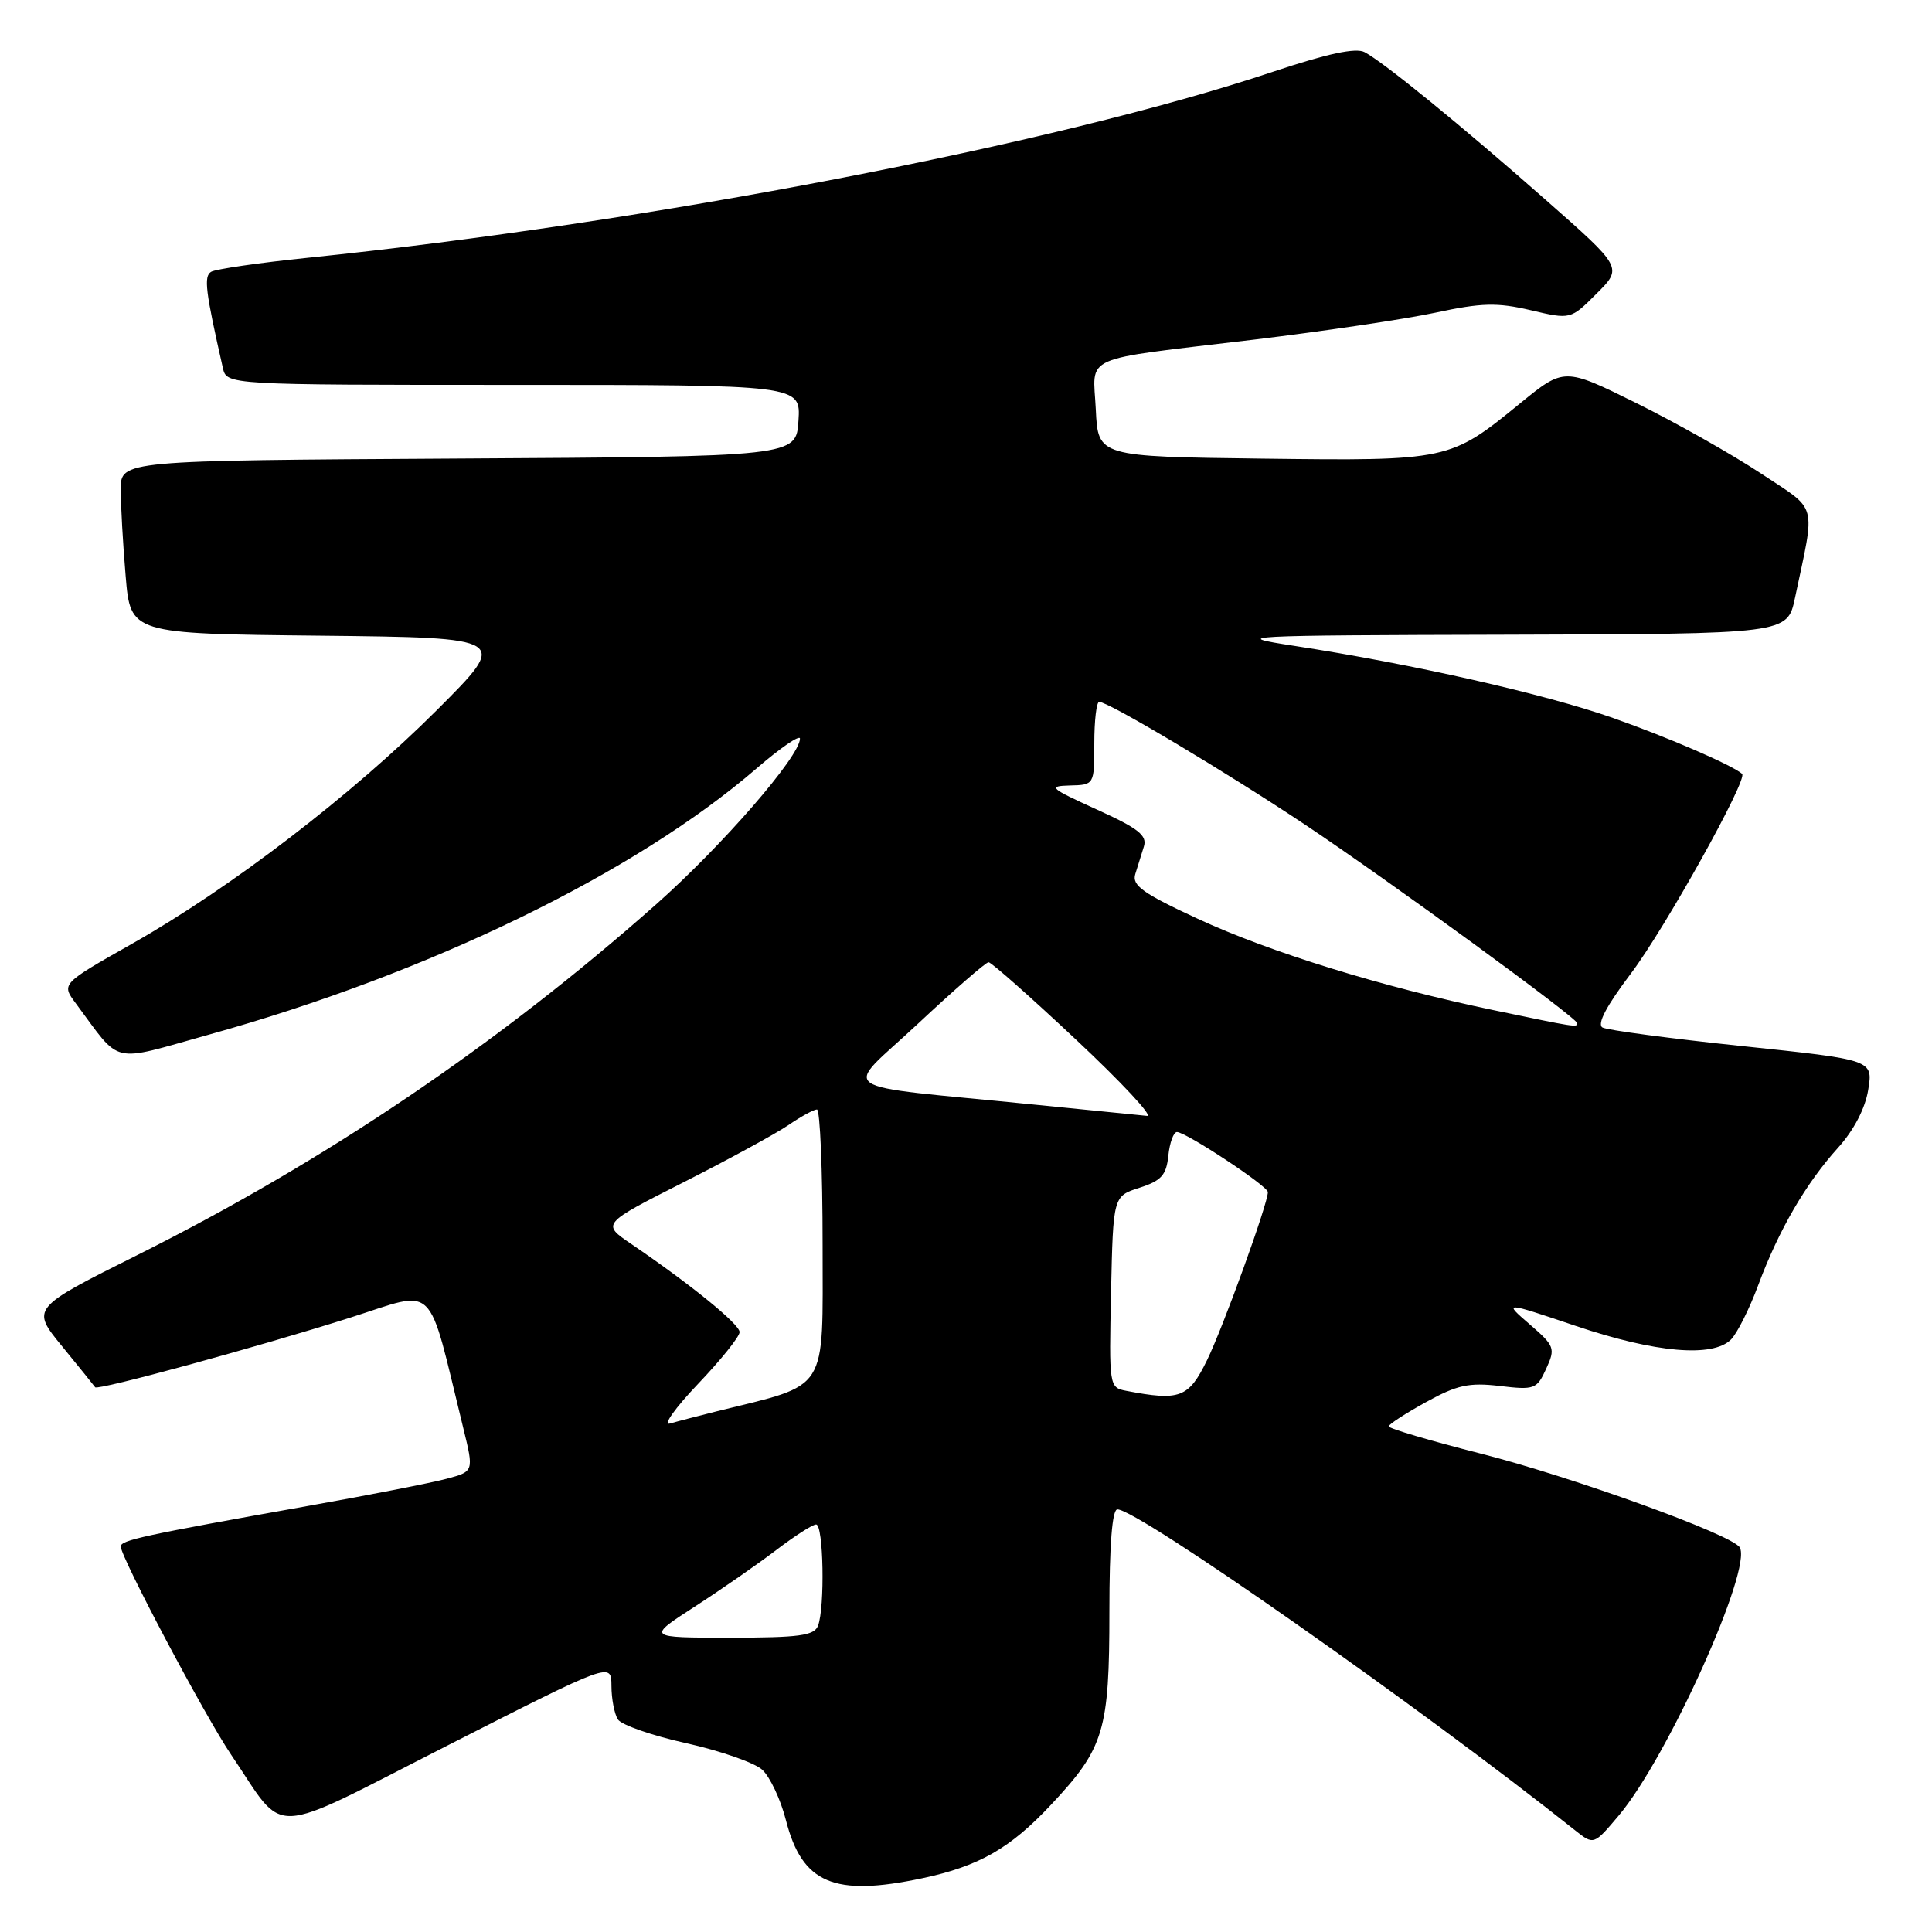 <?xml version="1.0" encoding="UTF-8" standalone="no"?>
<!DOCTYPE svg PUBLIC "-//W3C//DTD SVG 1.1//EN" "http://www.w3.org/Graphics/SVG/1.1/DTD/svg11.dtd" >
<svg xmlns="http://www.w3.org/2000/svg" xmlns:xlink="http://www.w3.org/1999/xlink" version="1.1" viewBox="0 0 256 256">
 <g >
 <path fill="currentColor"
d=" M 122.20 248.88 C 129.74 247.28 133.87 244.92 139.33 239.07 C 146.31 231.62 147.00 229.31 147.00 213.53 C 147.00 204.69 147.37 200.00 148.06 200.00 C 150.81 200.00 188.43 226.38 208.67 242.50 C 211.18 244.50 211.18 244.50 214.50 240.56 C 220.94 232.92 232.25 207.83 230.52 205.03 C 229.47 203.34 208.48 195.74 196.25 192.62 C 189.51 190.91 184.01 189.28 184.01 189.00 C 184.02 188.73 186.24 187.28 188.95 185.79 C 193.06 183.52 194.65 183.17 198.72 183.65 C 203.33 184.20 203.64 184.08 204.88 181.36 C 206.12 178.65 206.00 178.34 202.69 175.48 C 199.20 172.46 199.20 172.46 208.85 175.71 C 219.35 179.25 226.94 179.91 229.36 177.50 C 230.18 176.68 231.82 173.41 232.99 170.25 C 235.70 162.97 239.30 156.78 243.58 152.05 C 245.65 149.75 247.16 146.85 247.55 144.39 C 248.19 140.43 248.19 140.43 230.84 138.61 C 221.30 137.61 212.98 136.50 212.34 136.15 C 211.57 135.72 212.87 133.27 216.10 129.00 C 220.59 123.07 231.63 103.25 230.84 102.54 C 229.52 101.38 221.09 97.73 213.77 95.15 C 204.73 91.96 187.14 87.98 171.50 85.58 C 162.90 84.26 164.17 84.19 199.67 84.10 C 236.83 84.00 236.83 84.00 237.84 79.25 C 240.57 66.32 240.98 67.80 233.34 62.74 C 229.58 60.25 222.17 56.06 216.88 53.44 C 207.26 48.68 207.26 48.68 201.38 53.48 C 192.15 61.02 191.91 61.08 167.24 60.77 C 145.50 60.50 145.50 60.50 145.20 54.28 C 144.85 46.89 142.78 47.80 166.20 45.00 C 175.38 43.89 186.18 42.29 190.20 41.43 C 196.31 40.12 198.36 40.06 202.81 41.10 C 208.12 42.35 208.12 42.35 211.56 38.90 C 215.01 35.46 215.01 35.46 204.81 26.48 C 193.60 16.60 183.42 8.30 180.82 6.91 C 179.67 6.29 175.91 7.09 168.73 9.49 C 139.99 19.11 86.02 29.51 40.76 34.16 C 34.31 34.82 28.55 35.66 27.97 36.02 C 26.98 36.63 27.22 38.58 29.53 48.75 C 30.04 51.00 30.04 51.00 68.07 51.00 C 106.11 51.00 106.11 51.00 105.80 55.75 C 105.50 60.50 105.50 60.50 60.75 60.76 C 16.00 61.02 16.00 61.02 16.00 64.86 C 16.00 66.97 16.29 72.13 16.65 76.33 C 17.29 83.97 17.29 83.97 42.38 84.23 C 67.48 84.50 67.48 84.50 57.92 94.06 C 46.64 105.34 30.58 117.65 17.50 125.05 C 8.12 130.36 8.12 130.36 10.03 132.93 C 16.18 141.20 14.44 140.78 27.66 137.10 C 56.85 128.98 84.16 115.71 100.25 101.82 C 103.41 99.09 106.00 97.32 106.00 97.87 C 106.00 100.21 95.69 112.08 86.92 119.85 C 66.05 138.33 43.14 153.83 18.30 166.25 C 4.10 173.35 4.10 173.35 8.25 178.42 C 10.54 181.22 12.49 183.64 12.61 183.82 C 12.90 184.29 34.07 178.51 46.33 174.62 C 58.06 170.90 56.52 169.41 61.39 189.24 C 62.80 194.98 62.80 194.98 59.15 195.95 C 57.14 196.49 48.98 198.09 41.00 199.51 C 18.85 203.46 16.00 204.08 16.00 204.92 C 16.00 206.33 27.18 227.43 30.62 232.50 C 38.07 243.49 35.03 243.63 59.47 231.20 C 81.00 220.25 81.00 220.25 81.02 223.38 C 81.02 225.09 81.41 227.10 81.87 227.83 C 82.33 228.56 86.41 229.98 90.92 230.98 C 95.44 231.99 99.98 233.57 101.00 234.50 C 102.02 235.43 103.44 238.44 104.14 241.19 C 106.29 249.57 110.49 251.36 122.20 248.88 Z  M 92.05 212.89 C 95.55 210.63 100.41 207.25 102.85 205.39 C 105.29 203.53 107.67 202.00 108.14 202.00 C 109.12 202.00 109.32 213.00 108.39 215.42 C 107.89 216.73 105.89 217.00 96.74 217.00 C 85.69 217.00 85.69 217.00 92.05 212.89 Z  M 92.50 183.37 C 95.53 180.19 98.00 177.11 98.00 176.51 C 98.00 175.46 91.56 170.22 83.64 164.83 C 79.71 162.16 79.71 162.16 90.61 156.64 C 96.60 153.60 102.85 150.19 104.50 149.06 C 106.15 147.93 107.84 147.01 108.25 147.01 C 108.66 147.00 109.00 155.06 109.00 164.92 C 109.00 184.80 109.95 183.30 95.00 187.00 C 92.53 187.62 89.71 188.35 88.75 188.63 C 87.79 188.91 89.48 186.54 92.50 183.37 Z  M 149.22 184.29 C 146.97 183.86 146.95 183.68 147.22 171.18 C 147.50 158.50 147.50 158.50 151.00 157.38 C 153.89 156.45 154.55 155.71 154.81 153.13 C 154.99 151.41 155.50 150.00 155.95 150.00 C 157.15 150.00 168.00 157.16 168.00 157.96 C 168.00 159.50 162.07 175.88 159.93 180.25 C 157.49 185.23 156.35 185.66 149.22 184.29 Z  M 137.00 146.36 C 109.66 143.61 111.65 144.99 121.61 135.67 C 126.41 131.18 130.63 127.50 130.99 127.50 C 131.35 127.50 136.56 132.11 142.57 137.75 C 148.58 143.38 152.82 147.93 152.00 147.86 C 151.18 147.78 144.43 147.11 137.00 146.36 Z  M 198.00 133.87 C 183.15 130.78 168.31 126.19 158.68 121.73 C 151.44 118.38 149.96 117.32 150.43 115.82 C 150.74 114.82 151.26 113.18 151.57 112.17 C 152.03 110.70 150.84 109.76 145.32 107.26 C 139.12 104.44 138.79 104.16 141.75 104.08 C 145.00 104.00 145.00 104.00 145.00 98.50 C 145.00 95.47 145.29 93.00 145.65 93.00 C 146.89 93.00 162.52 102.33 173.00 109.32 C 184.15 116.77 209.00 134.89 209.00 135.59 C 209.00 136.16 208.73 136.11 198.00 133.87 Z "/>
</g>
</svg>